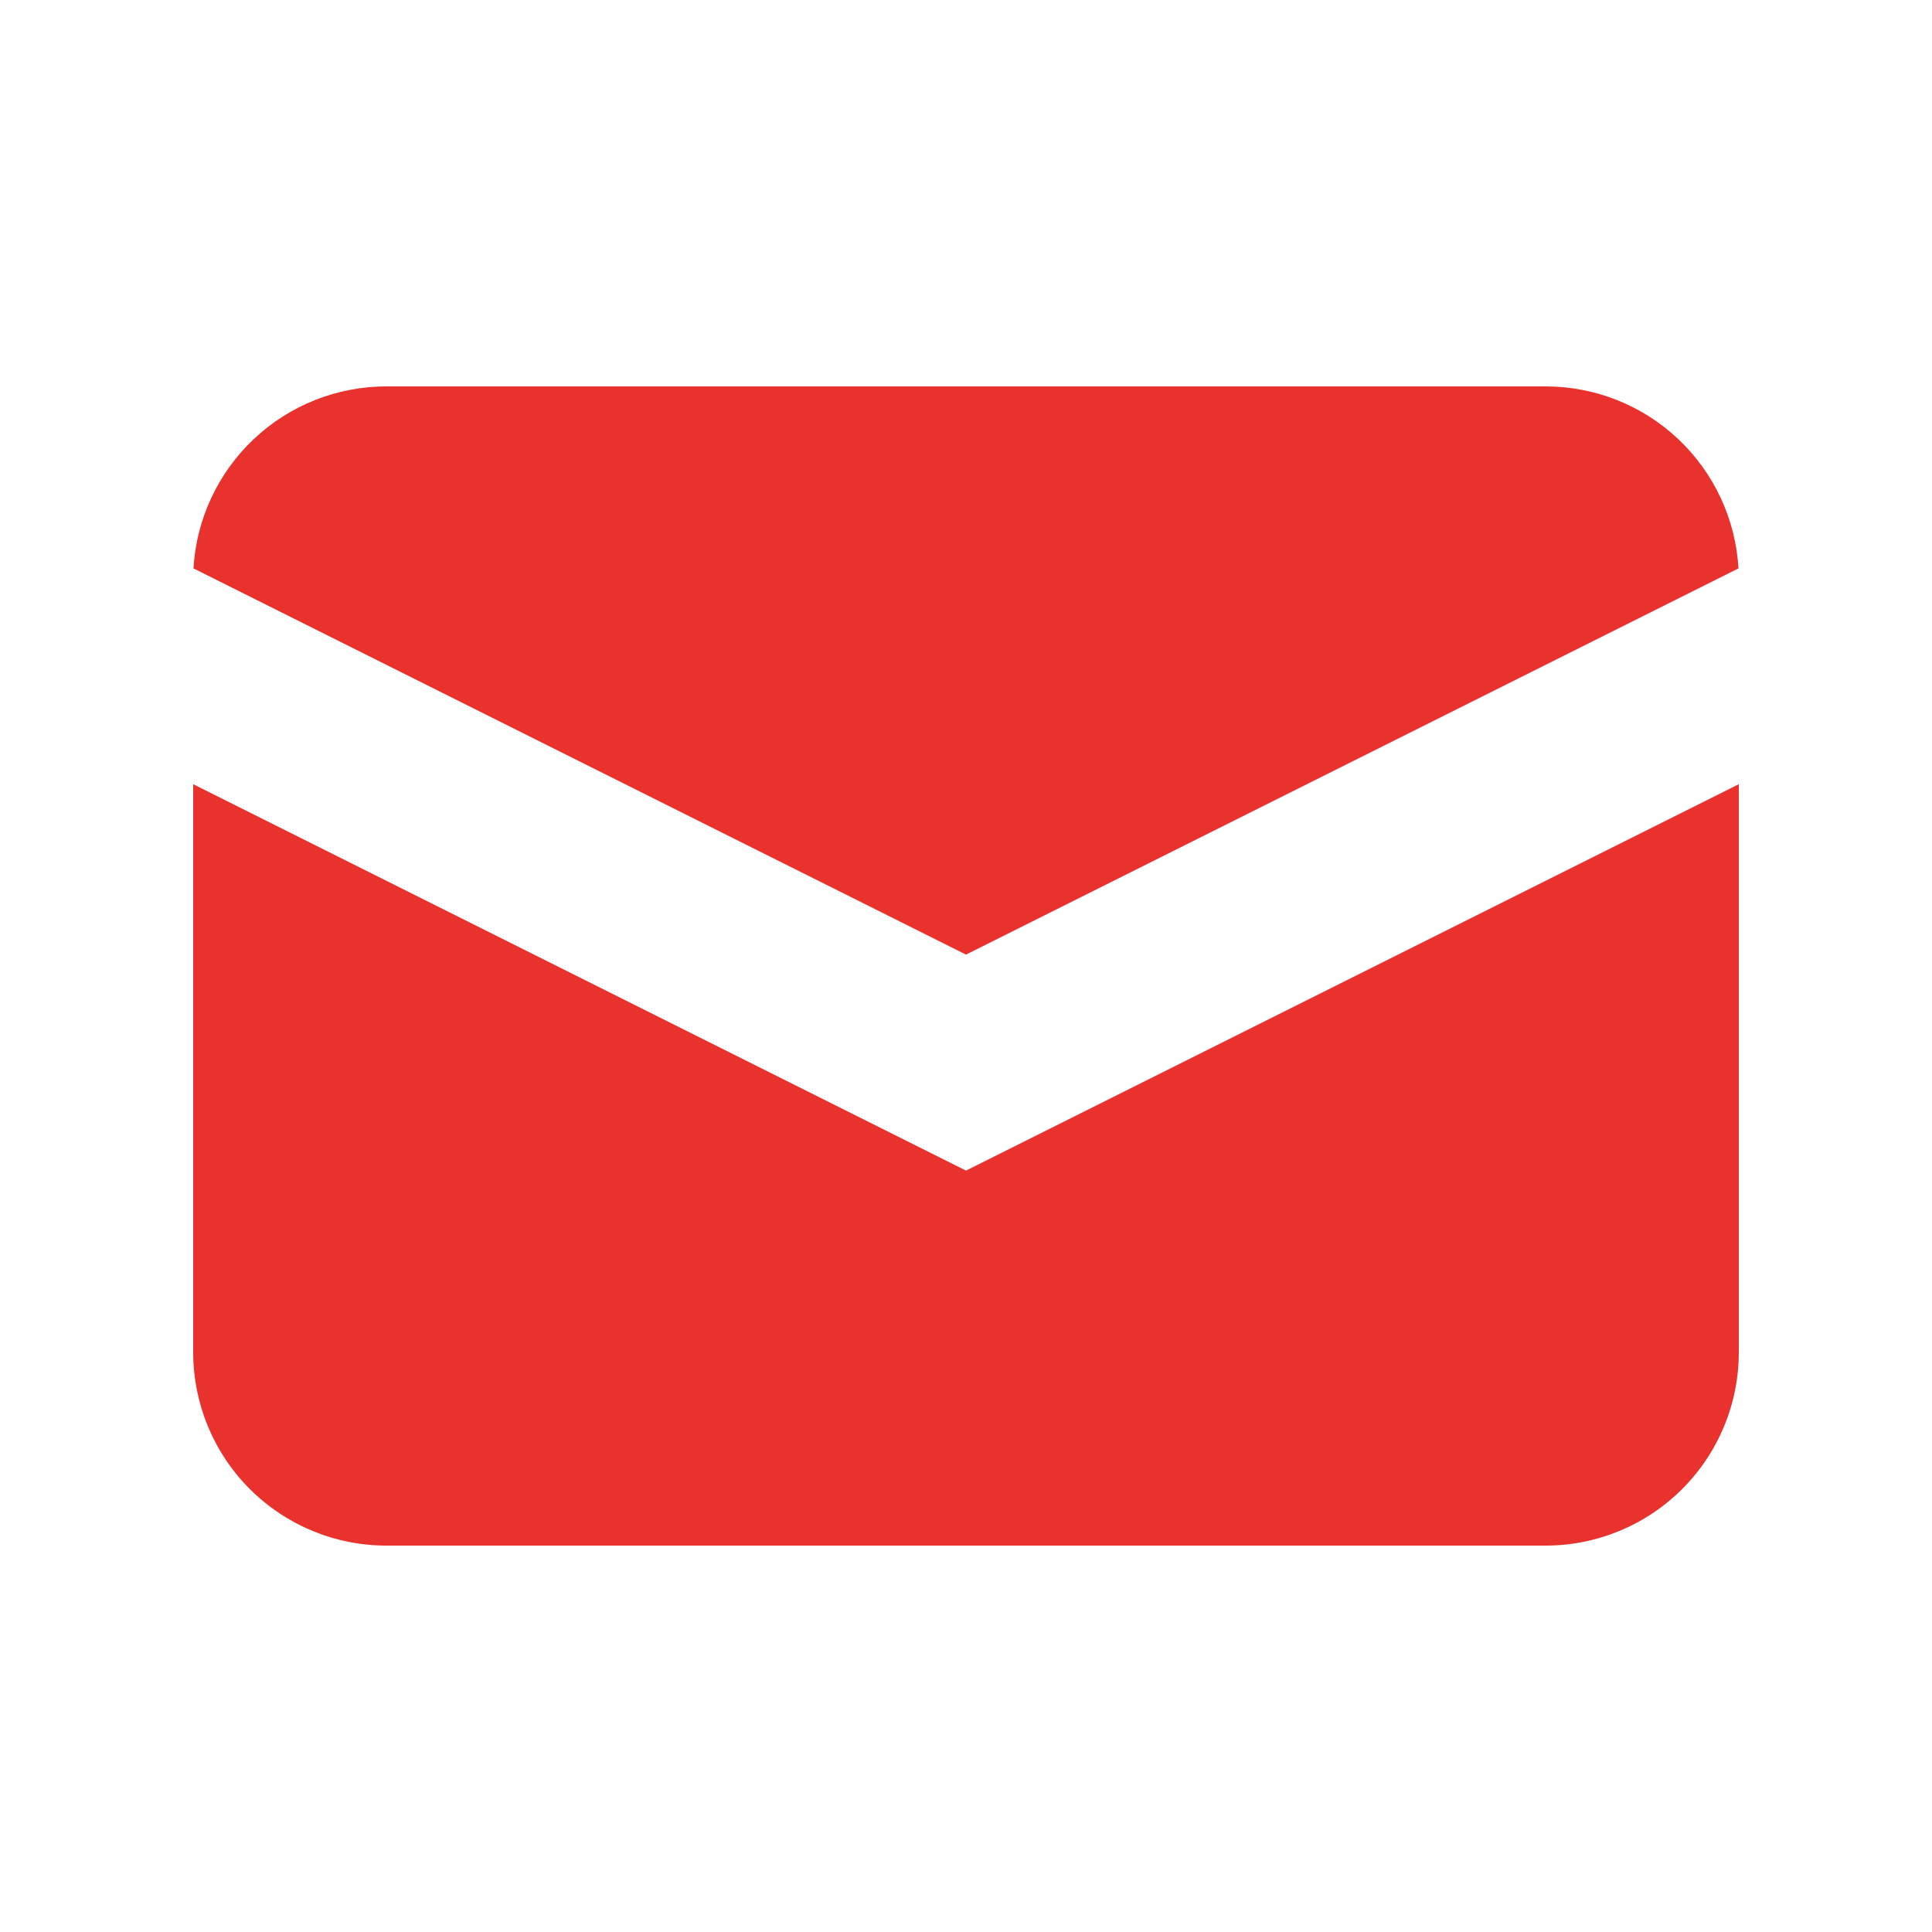 <svg width="50" height="50" viewBox="0 0 50 50" fill="none" xmlns="http://www.w3.org/2000/svg">
<path d="M5.007 14.71L25 24.705L44.992 14.71C44.918 13.436 44.36 12.239 43.432 11.363C42.504 10.487 41.276 10 40 10H10C8.724 10 7.496 10.487 6.568 11.363C5.64 12.239 5.081 13.436 5.007 14.71V14.71Z" fill="#E9322E"/>
<path d="M45 20.295L25 30.295L5 20.295V35C5 36.326 5.527 37.598 6.464 38.535C7.402 39.473 8.674 40 10 40H40C41.326 40 42.598 39.473 43.535 38.535C44.473 37.598 45 36.326 45 35V20.295Z" fill="#E9322E"/>
</svg>

